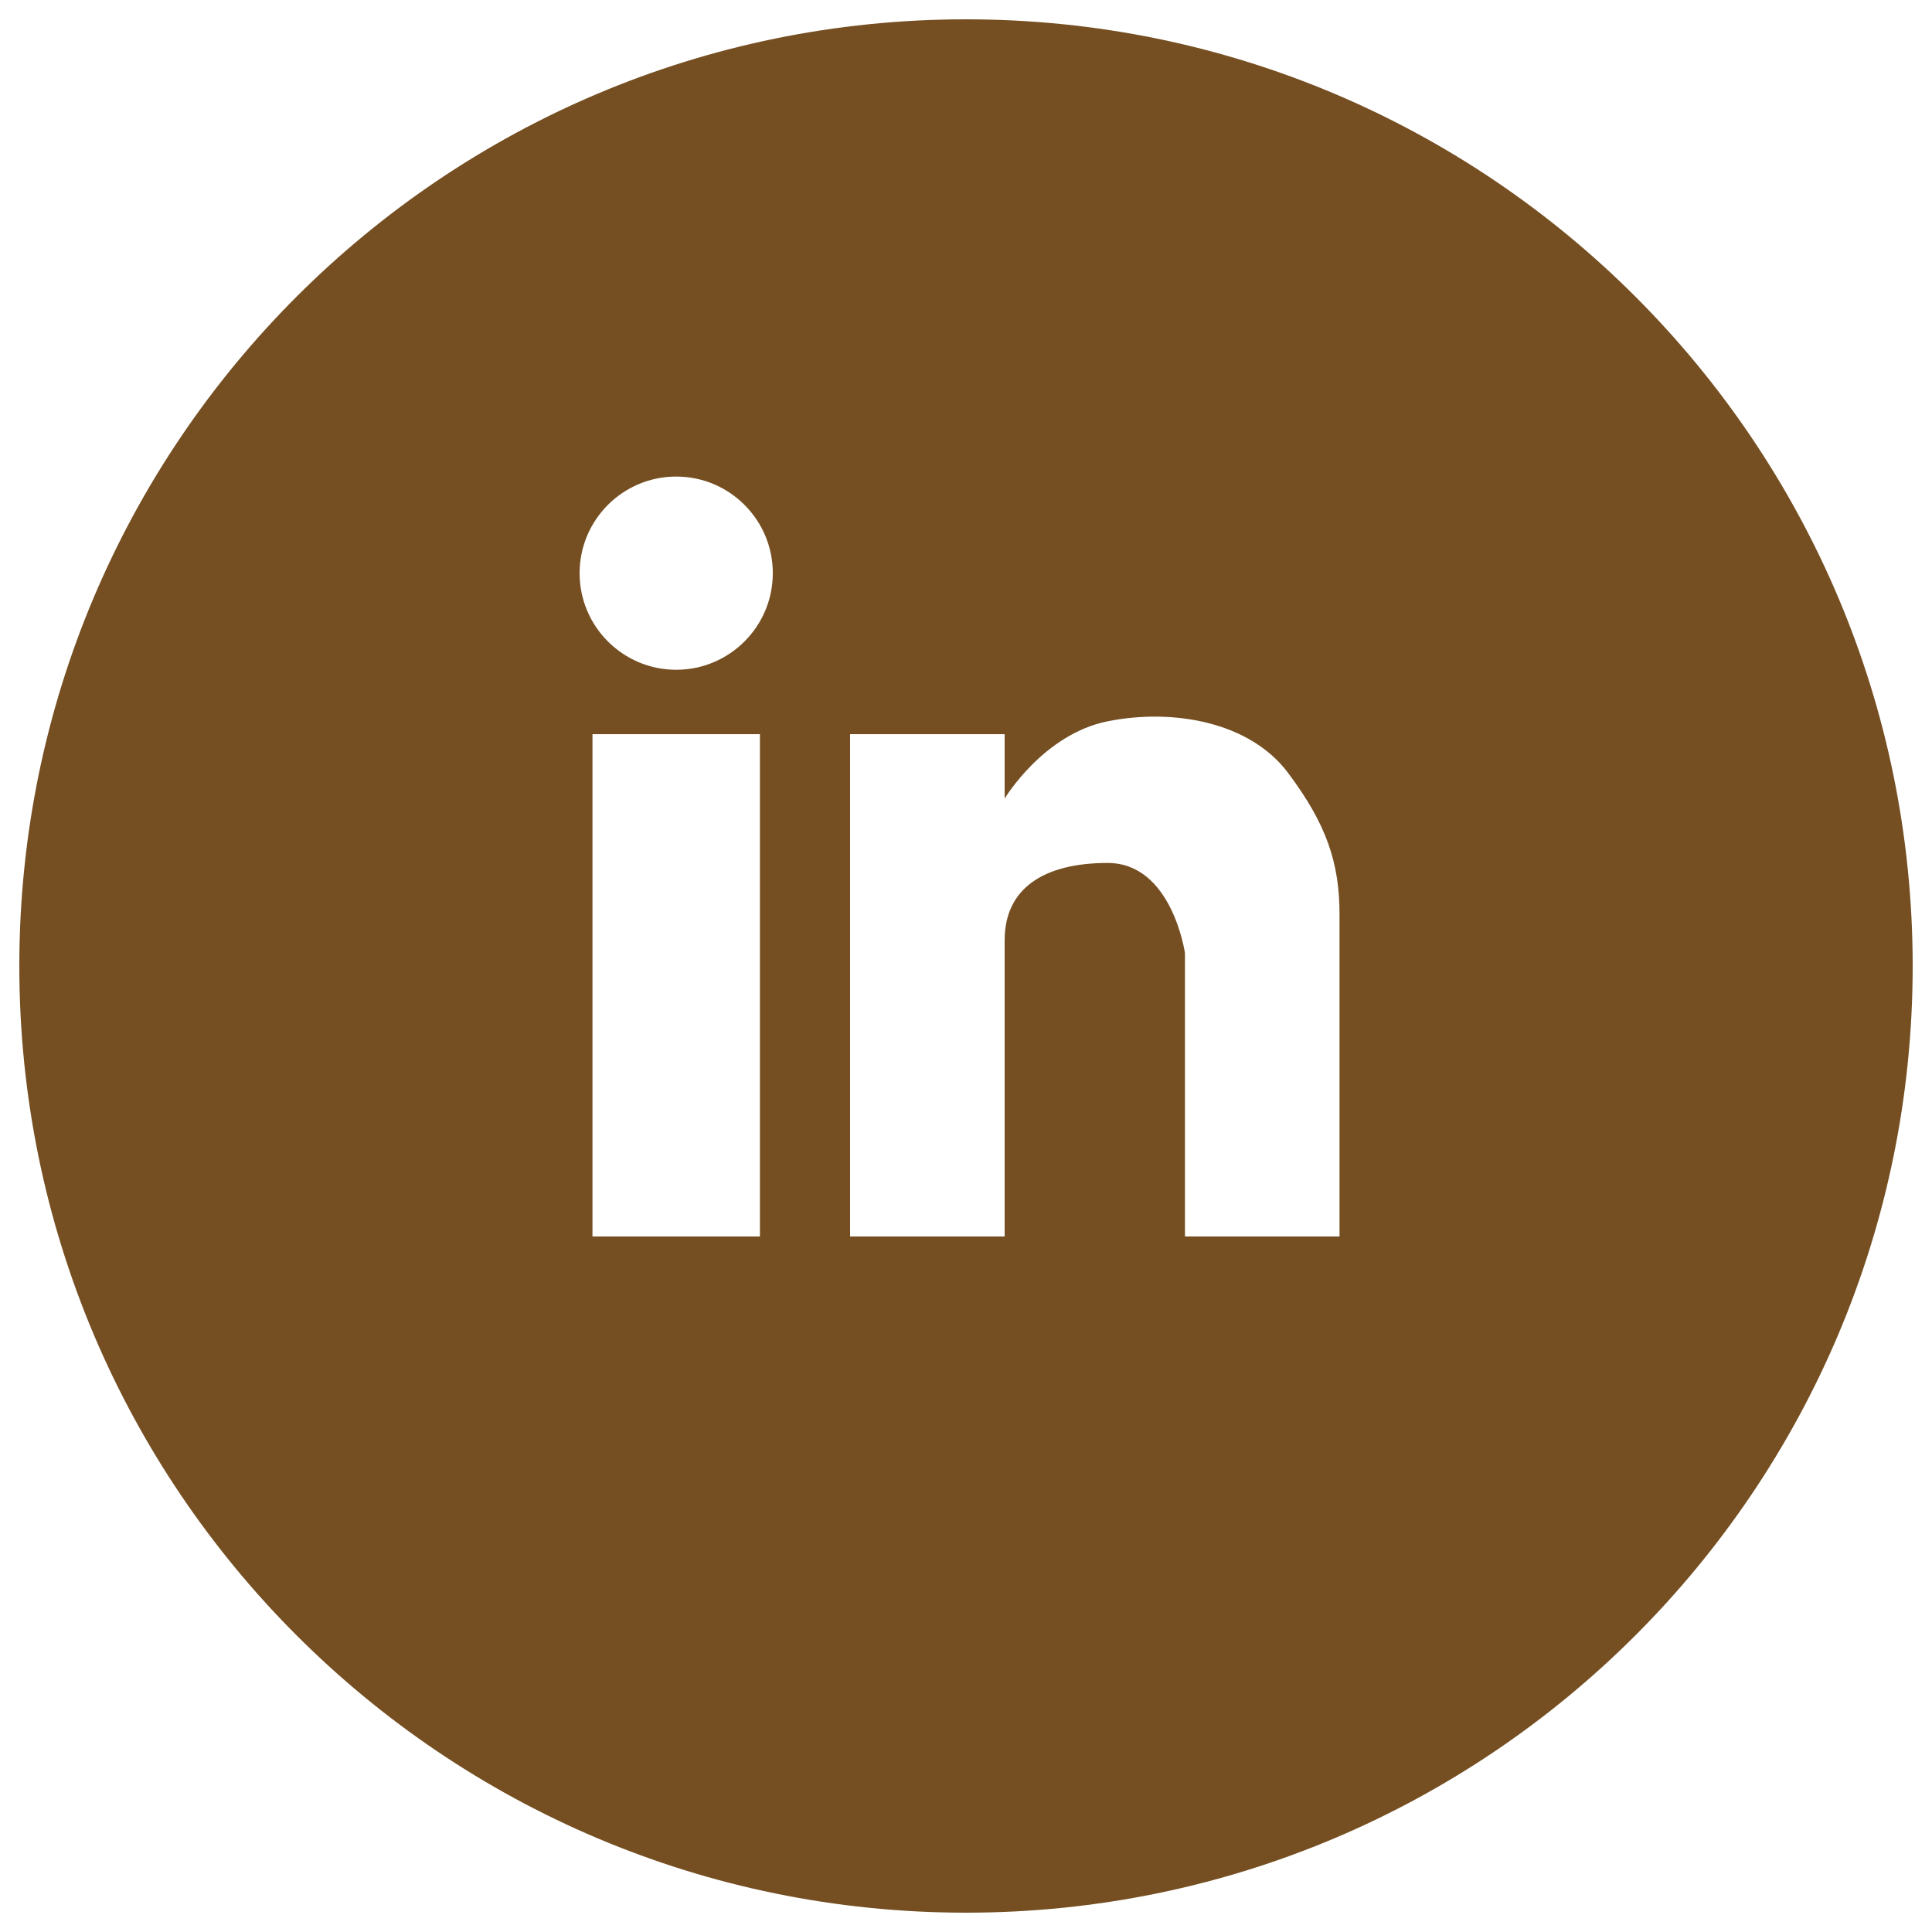 <?xml version="1.0" encoding="utf-8"?>
<!-- Generator: Adobe Illustrator 23.0.2, SVG Export Plug-In . SVG Version: 6.00 Build 0)  -->
<svg version="1.1" xmlns="http://www.w3.org/2000/svg" xmlns:xlink="http://www.w3.org/1999/xlink" x="0px" y="0px"
	 viewBox="0 0 150 150" style="enable-background:new 0 0 150 150;" xml:space="preserve">
<style type="text/css">
	.st0{display:none;fill:#754F22;}
	.st1{fill:#754F22;}
</style>
<g id="Layer_2">
	<path class="st0" d="M75,1C33.58,1,0,34.58,0,76c0,35.48,24.63,65.2,57.72,73c0.26,0.06,0.52,0.11,0.78,0.17V137.5c0,0-4,1-10,0
		s-10-4-13-7s-4-7-6-10s-4-5-7-7s-5-5-2-6s8-1,12,2s8,10,9,11s4,3,9,3s9-1,9-1s0-4,1-6s2-3,2-3s-17-1-26-12s-11-27-8-36s8-14,8-14
		s-4-3-2-12s2-10,2-10s8,1,11,2s13,6,13,6s11-2,19-2s20,2,20,2s6-4,13-6s10-1,10-1s1,2,2,8s-1,14-1,14s10,10,8,25s-5,23-15,29
		s-19,7-19,7s3,5,3,12c0,4.55,0,14.57,0,21.05C129.37,136.11,150,108.47,150,76C150,34.58,116.42,1,75,1z"/>
	<path class="st1" d="M75,1.5C34.41,1.5,1.5,34.41,1.5,75c0,40.59,32.91,73.5,73.5,73.5s73.5-32.91,73.5-73.5
		C148.5,34.41,115.59,1.5,75,1.5z M59,96H46V57h13V96z M52.5,52c-4.14,0-7.5-3.36-7.5-7.5s3.36-7.5,7.5-7.5s7.5,3.36,7.5,7.5
		S56.64,52,52.5,52z M104,96H92V74c0,0-1-7-6-7s-8,2-8,6s0,23,0,23H66V57h12v5c0,0,3-5,8-6s11,0,14,4s4,7,4,11S104,96,104,96z"/>
</g>
<g id="Layer_3">
</g>
</svg>
